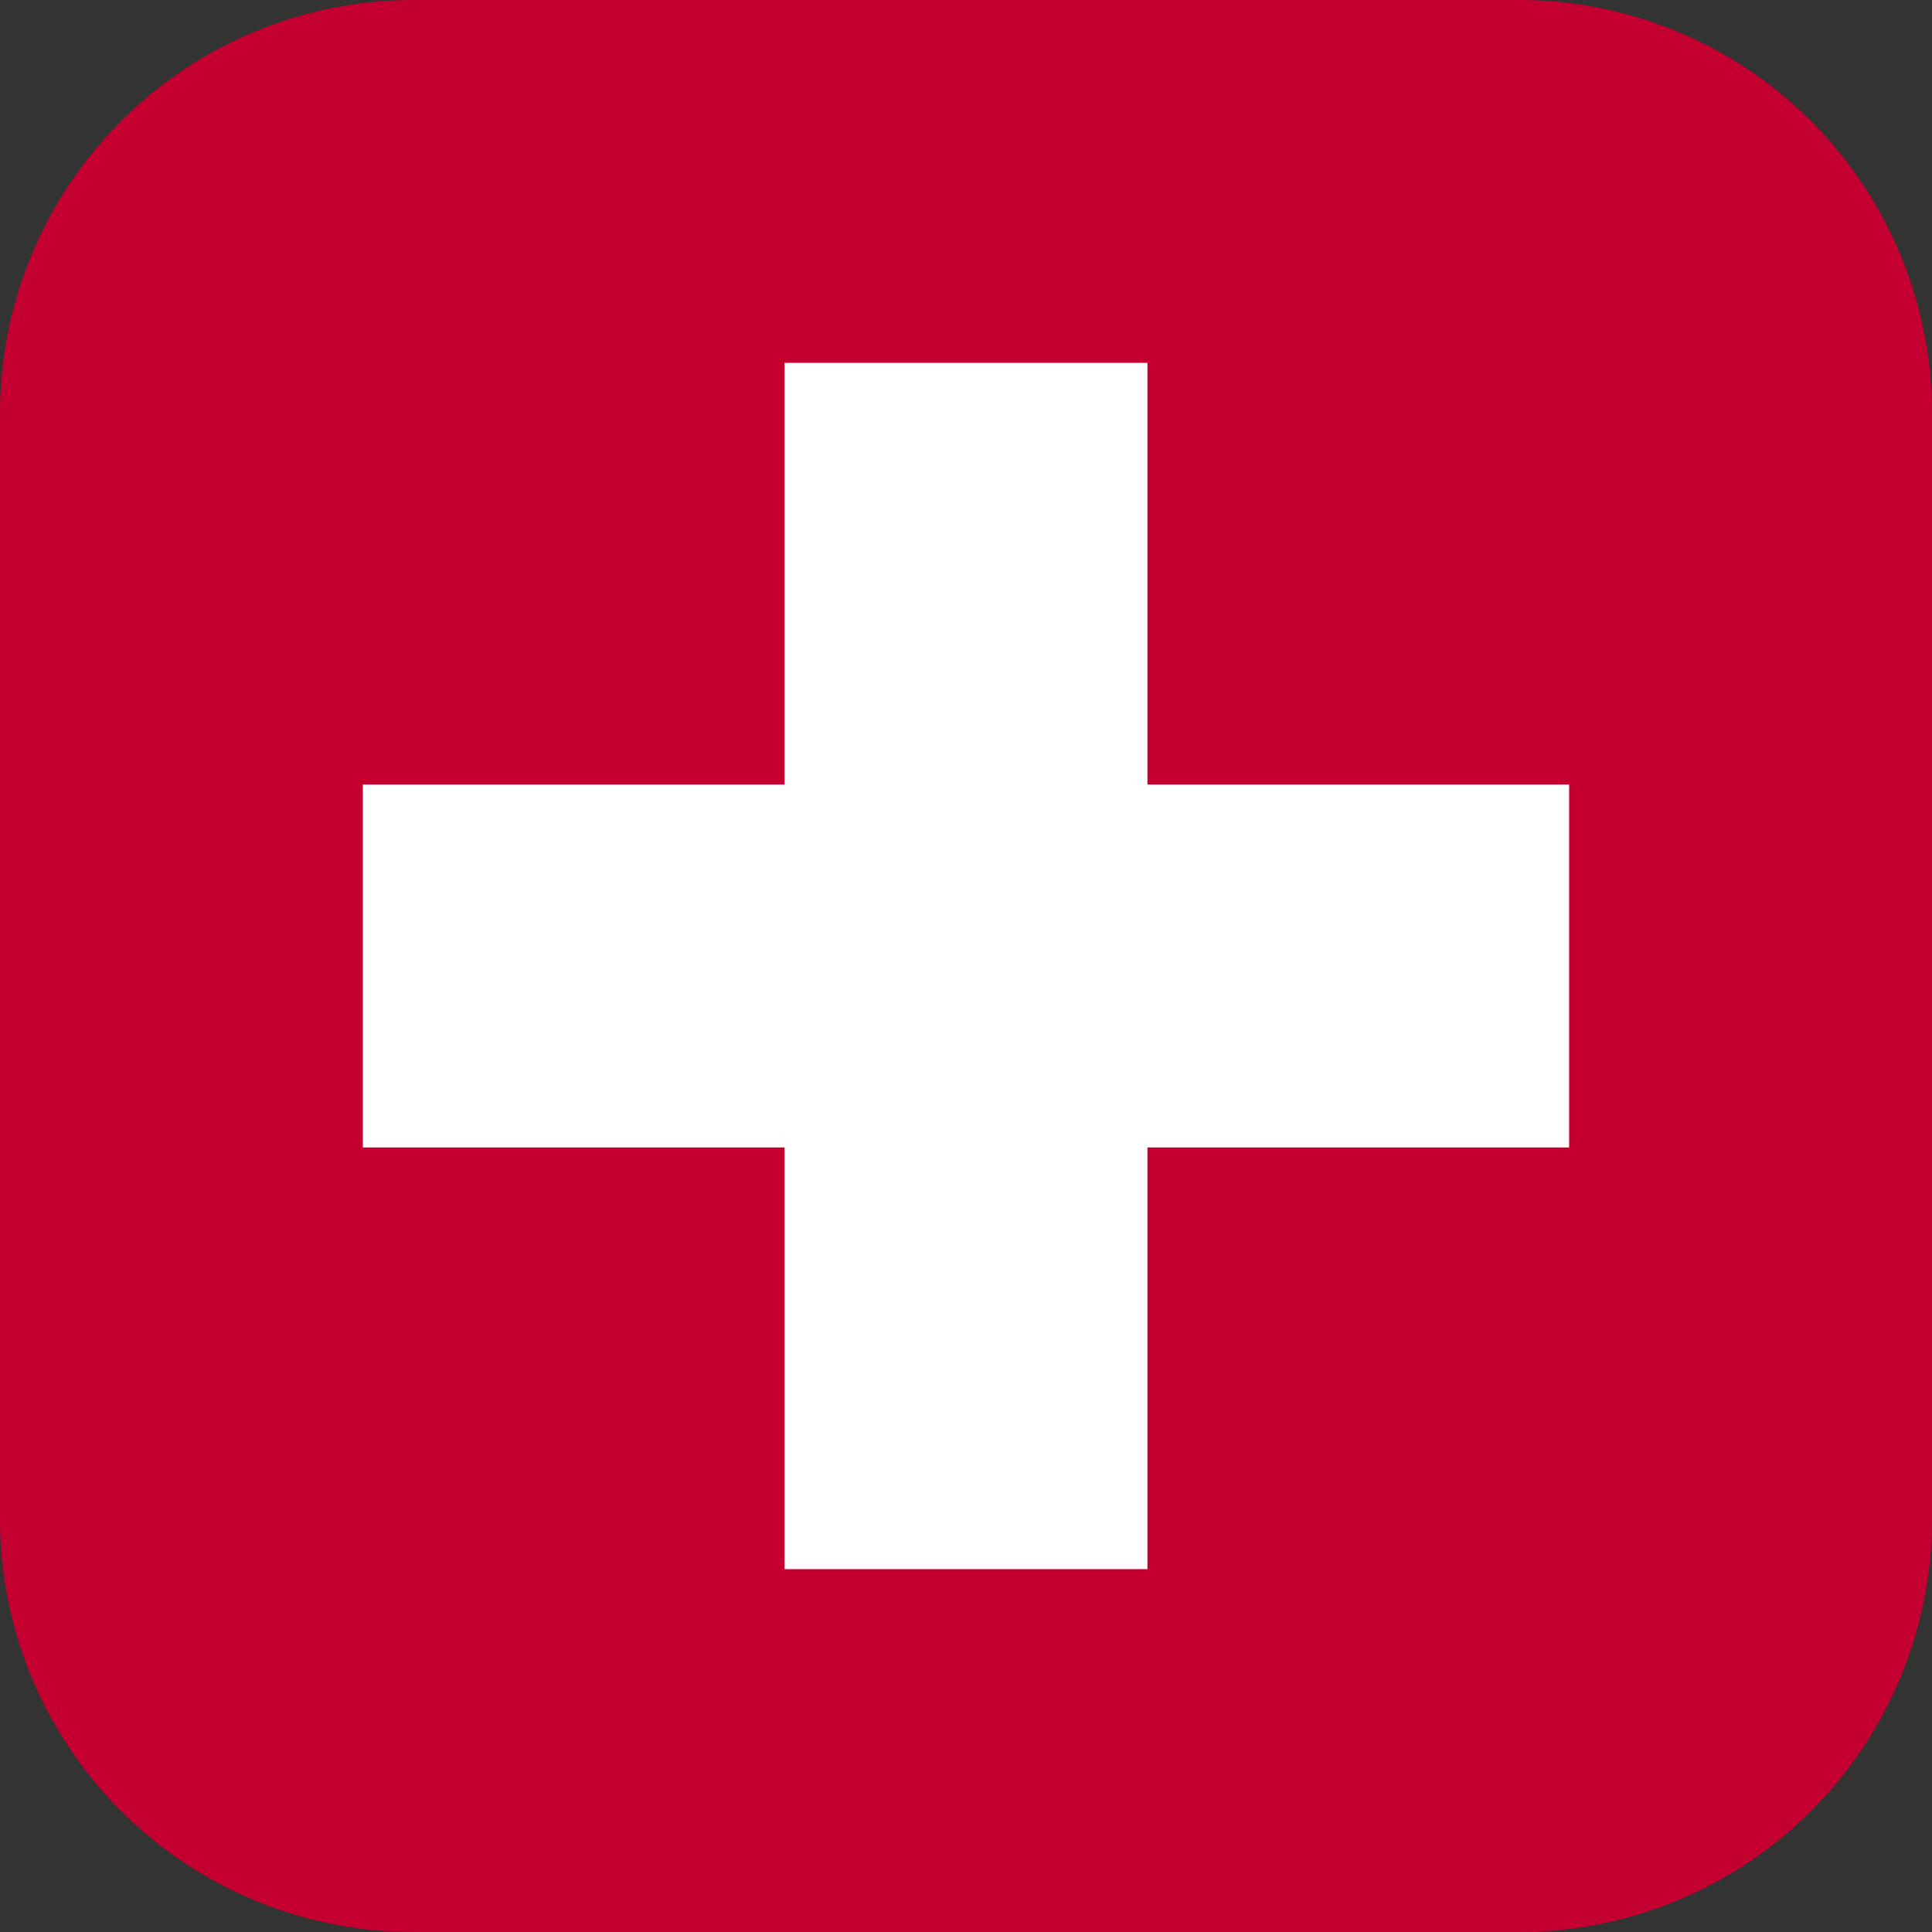 <svg xmlns="http://www.w3.org/2000/svg" width="11.5" height="11.5" viewBox="0 0 11.5 11.5">
  <rect x="0" y="0" width="11.5" height="11.5" fill="#333333" stroke="none"/>
  <defs>
    <style>
      .cls-1 {
        fill: #fff;
      }

      .cls-2 {
        fill: #c3002f;
      }
    </style>
  </defs>
  <title>Ресурс 4</title>
  <g id="Слой_2" data-name="Слой 2">
    <g id="work">
      <g>
        <circle class="cls-1" cx="5.75" cy="5.75" r="4.56"/>
        <path class="cls-2" d="M0,2.46V9A2.46,2.46,0,0,0,2.46,11.5H9A2.46,2.46,0,0,0,11.5,9V2.46A2.46,2.46,0,0,0,9,0H2.46A2.46,2.46,0,0,0,0,2.46ZM9.34,6.83H6.83V9.34H4.67V6.83H2.16V4.67H4.67V2.16H6.83V4.67H9.34Z"/>
      </g>
    </g>
  </g>
</svg>
